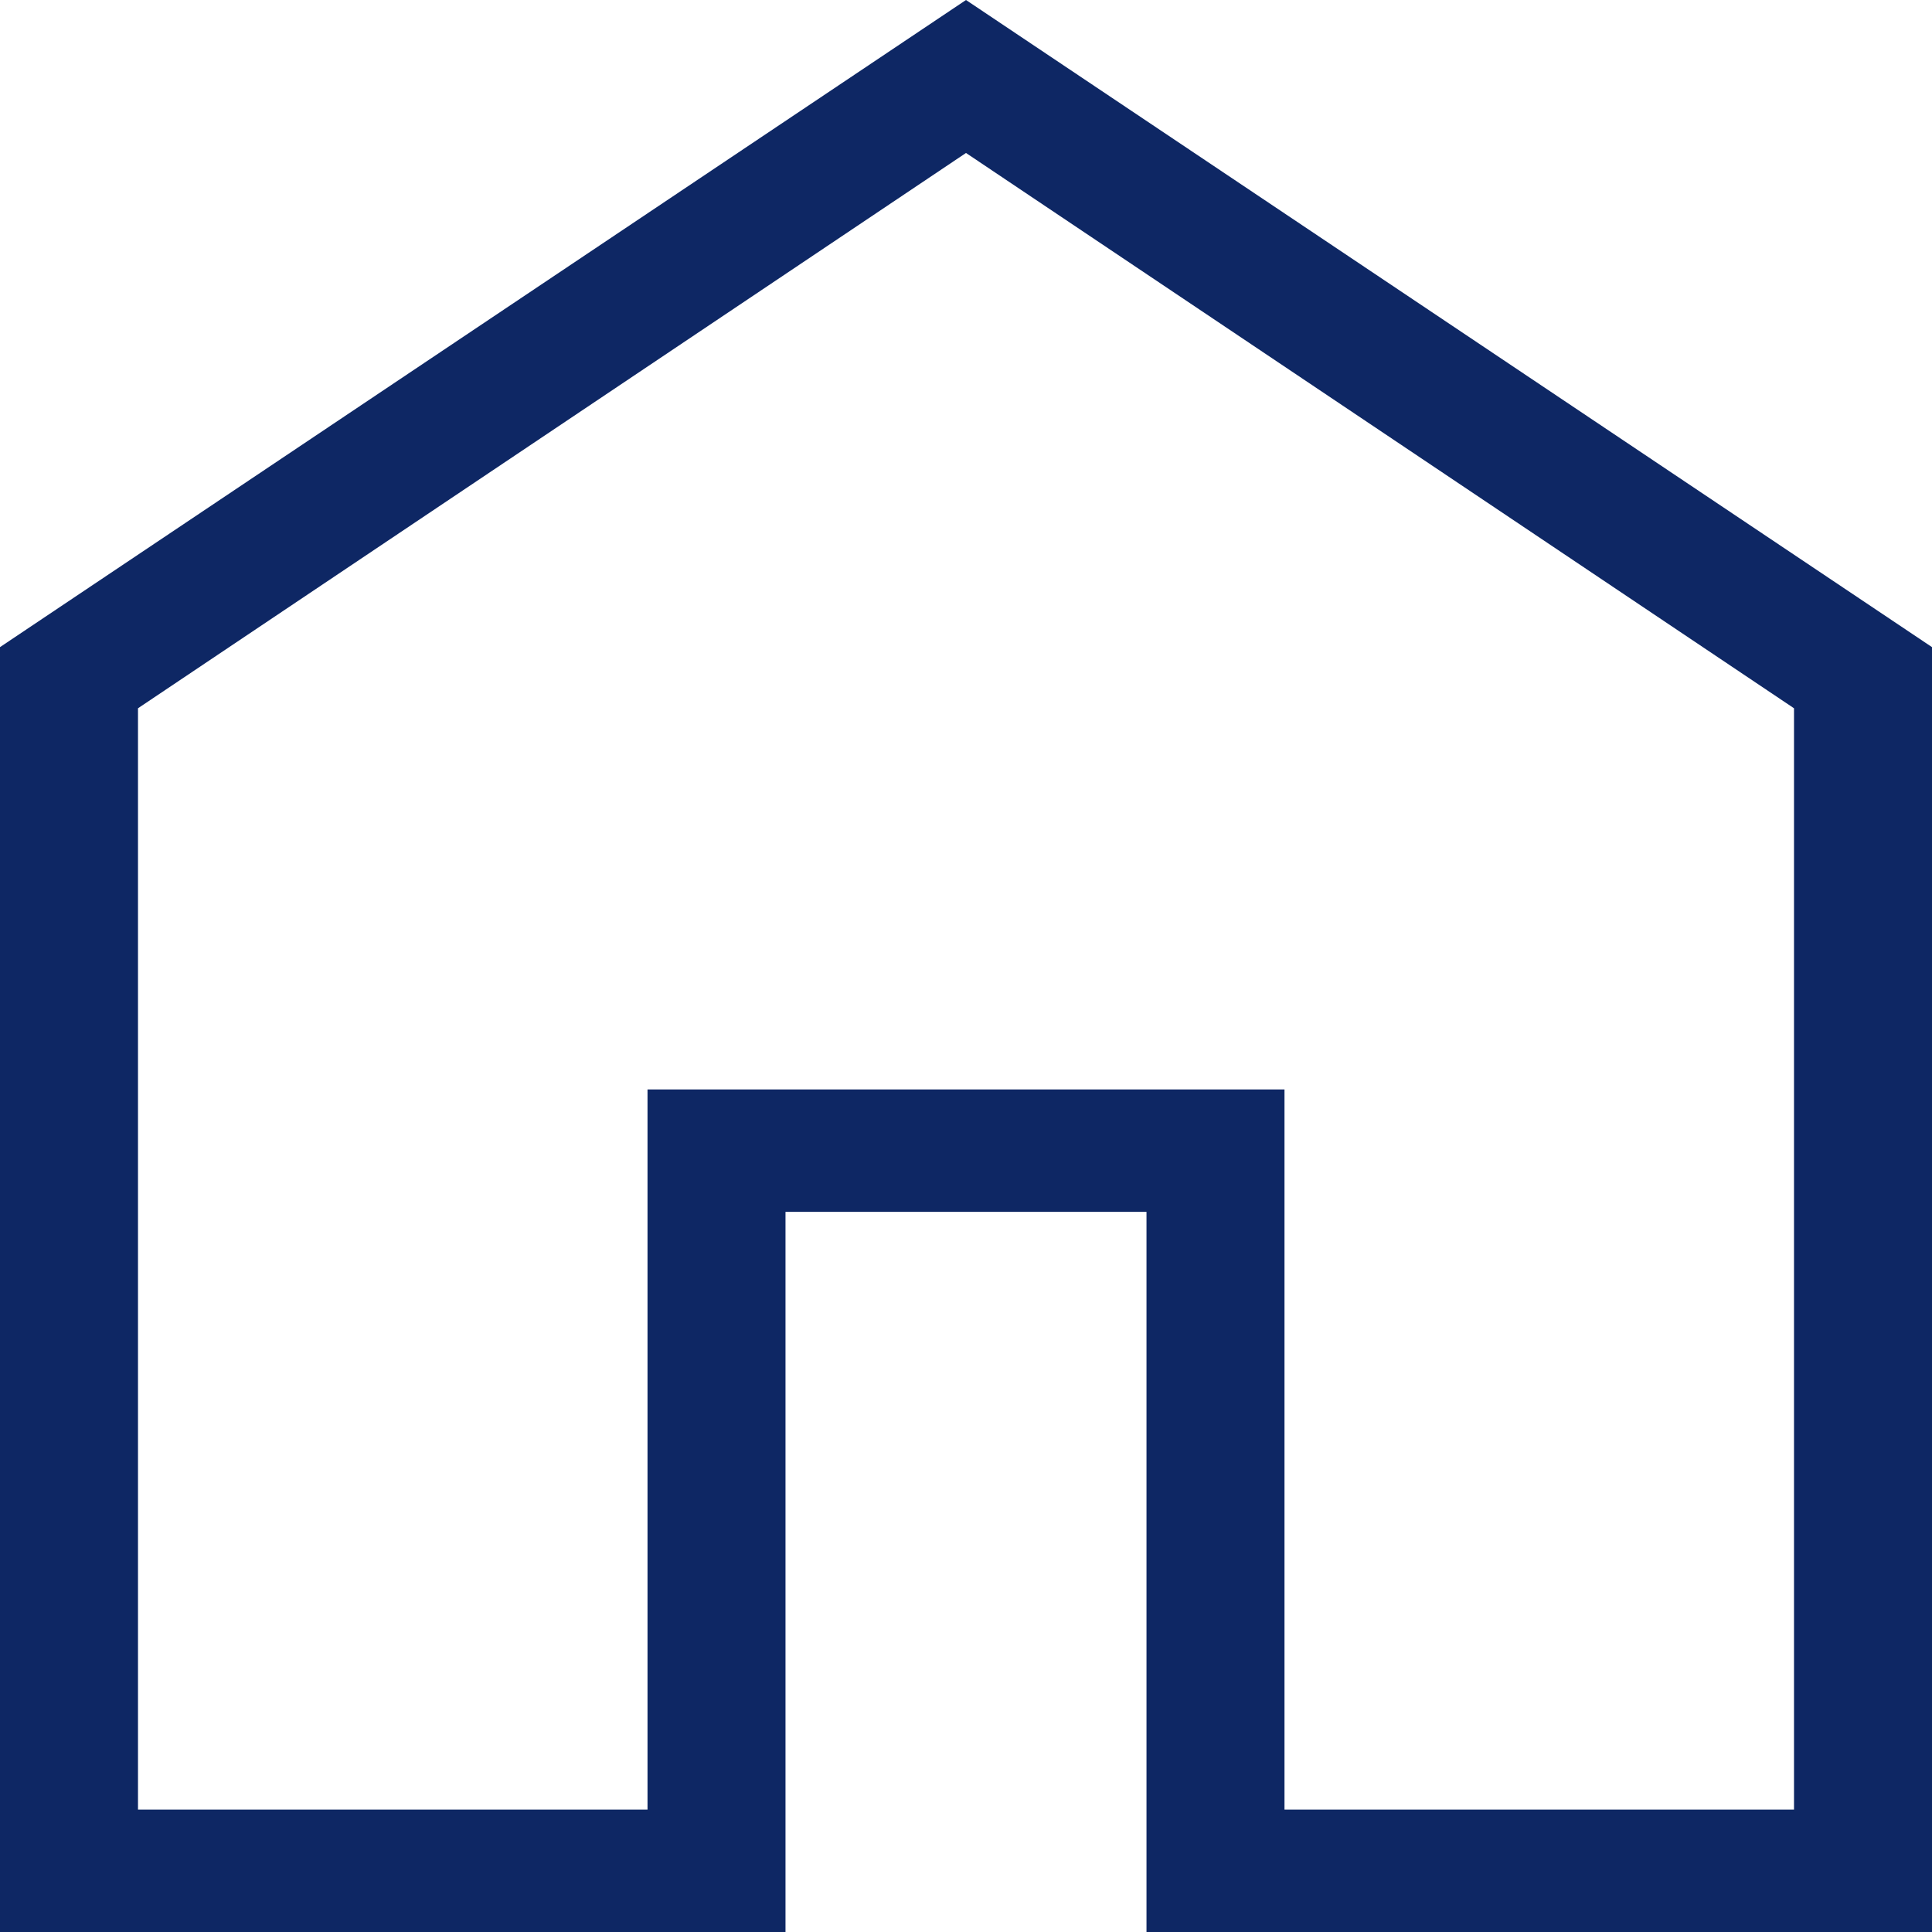 <svg width="40" height="40" viewBox="0 0 40 40" fill="none" xmlns="http://www.w3.org/2000/svg">
<path d="M2.857 37.466H13.406V22.556H26.594V37.466H37.143V14.664L20 3.167L2.857 14.664V37.466ZM0 40V13.398L20 0L40 13.398V40H23.737V25.09H16.263V40H0Z" fill="#0E2764"/>
</svg>
